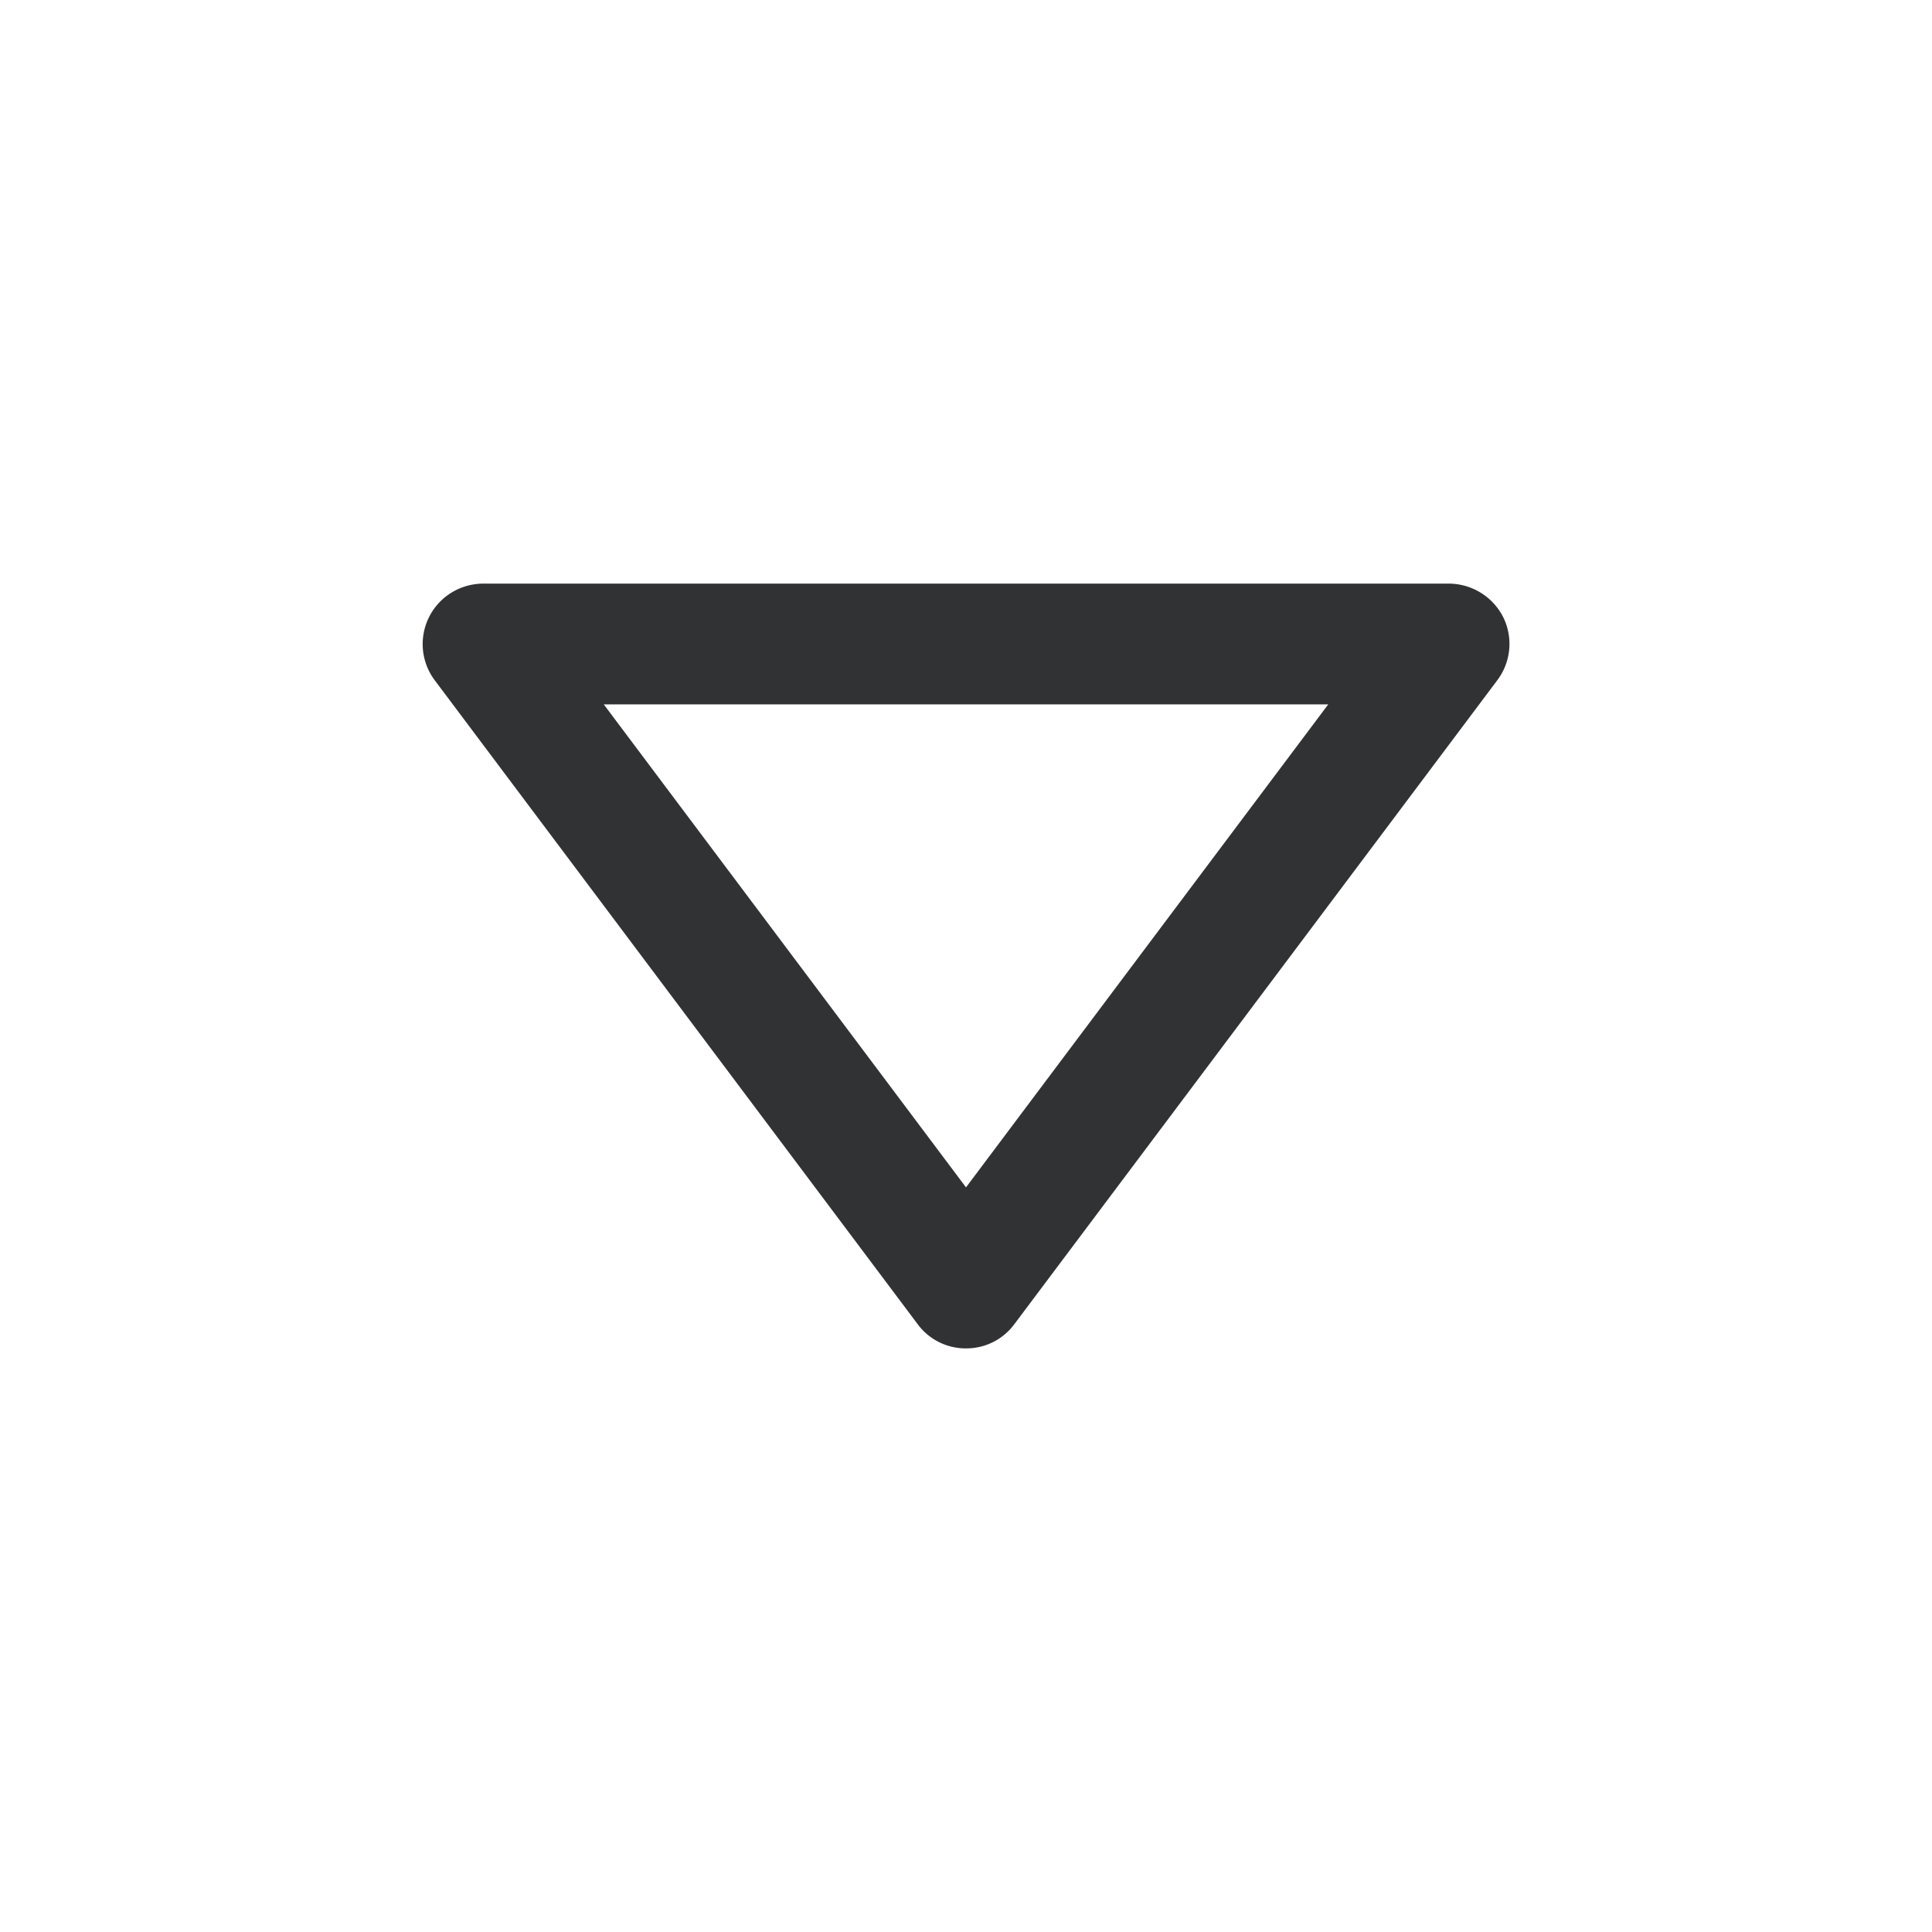 <svg width="800" height="800" viewBox="0 0 24 24" fill="none" xmlns="http://www.w3.org/2000/svg"><path d="M12 16.75a.74.74 0 01-.6-.3l-6-8a.75.75 0 01.208-1.088A.76.76 0 016 7.25h12a.76.76 0 01.67.41.75.75 0 01-.07.79l-6 8a.74.74 0 01-.6.3zm-4.5-8l4.5 6 4.5-6h-9z" fill="#313234"/></svg>
